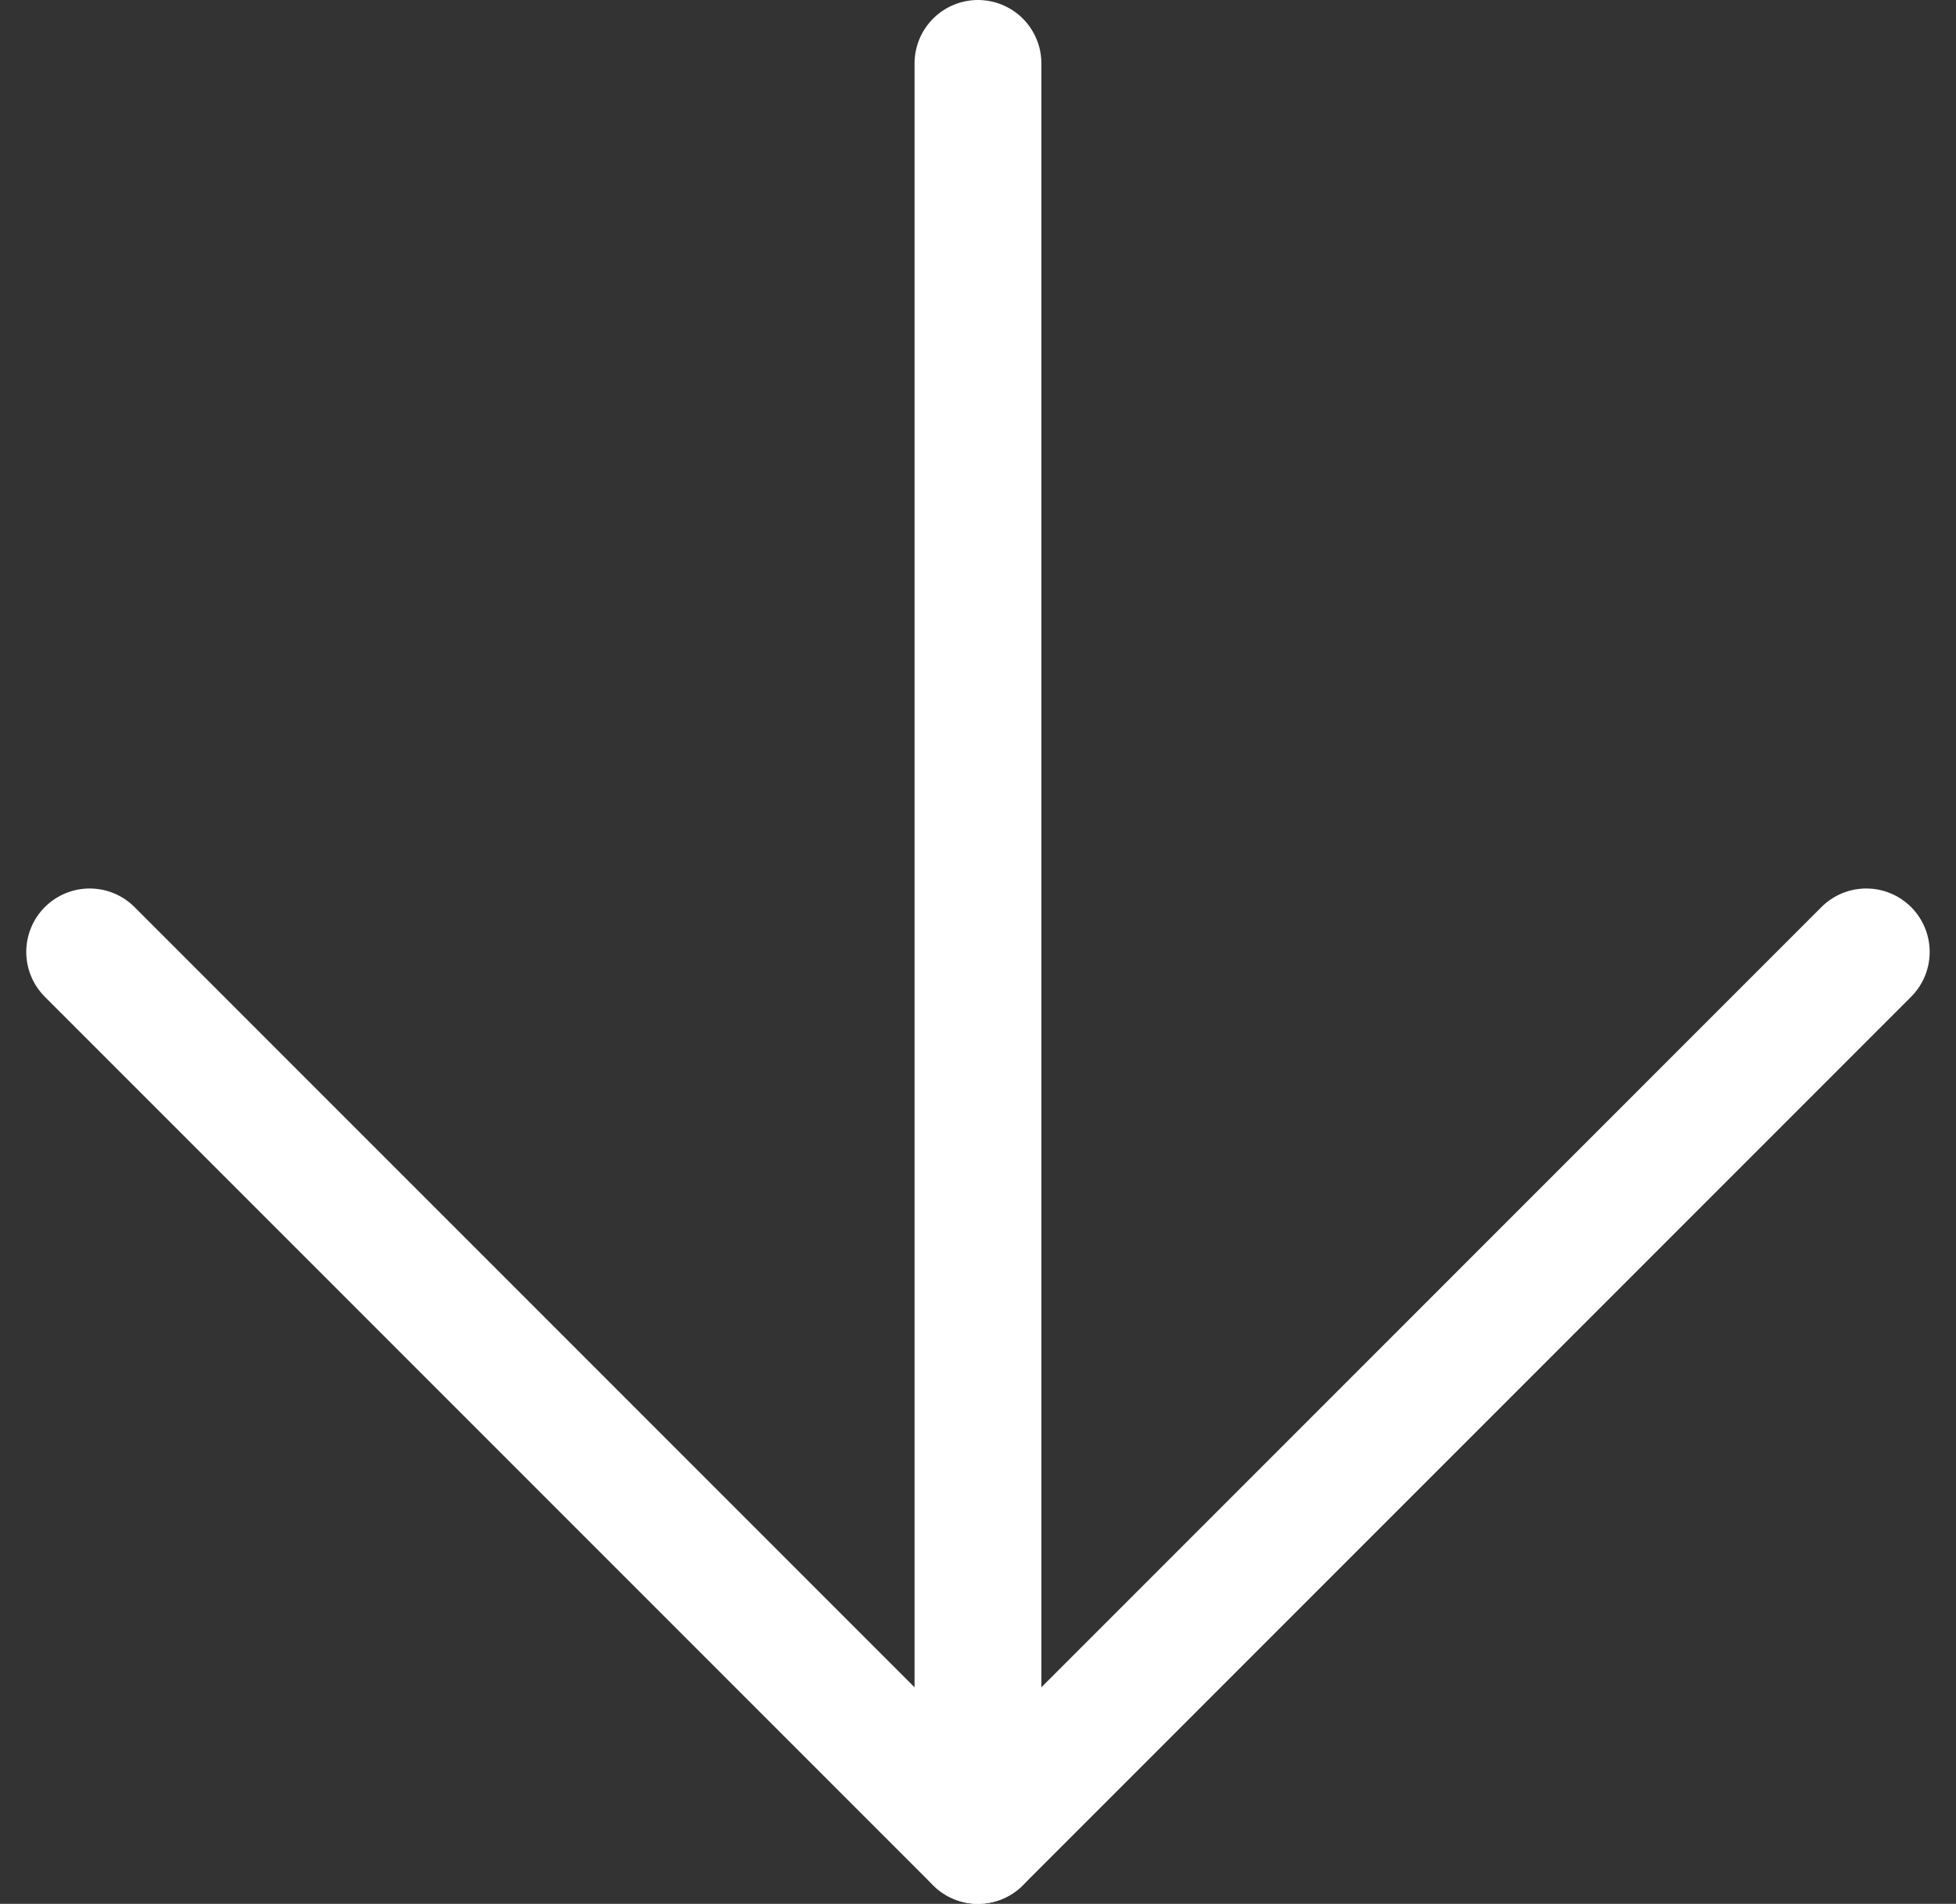 <svg xmlns="http://www.w3.org/2000/svg" width="30.843" height="30.014" viewBox="0 0 30.843 30.014">
  <rect x="0" y="0" width="30.843" height="30.014" fill="#333333" stroke="none"/>
  <g id="down-arrow" transform="translate(-938.586 -1028.614)">
    <g id="Icon_feather-arrow-down" data-name="Icon feather-arrow-down" transform="translate(932.5 1022.114)">
      <path id="Path_111" data-name="Path 111" d="M18,7.5V35.514" transform="translate(3.507 0)" fill="none" stroke="#fff" stroke-linecap="round" stroke-linejoin="round" stroke-width="2"/>
      <path id="Path_112" data-name="Path 112" d="M35.514,18,21.507,32.007,7.5,18" transform="translate(0 3.507)" fill="none" stroke="#fff" stroke-linecap="round" stroke-linejoin="round" stroke-width="2"/>
    </g>
  </g>
</svg>
